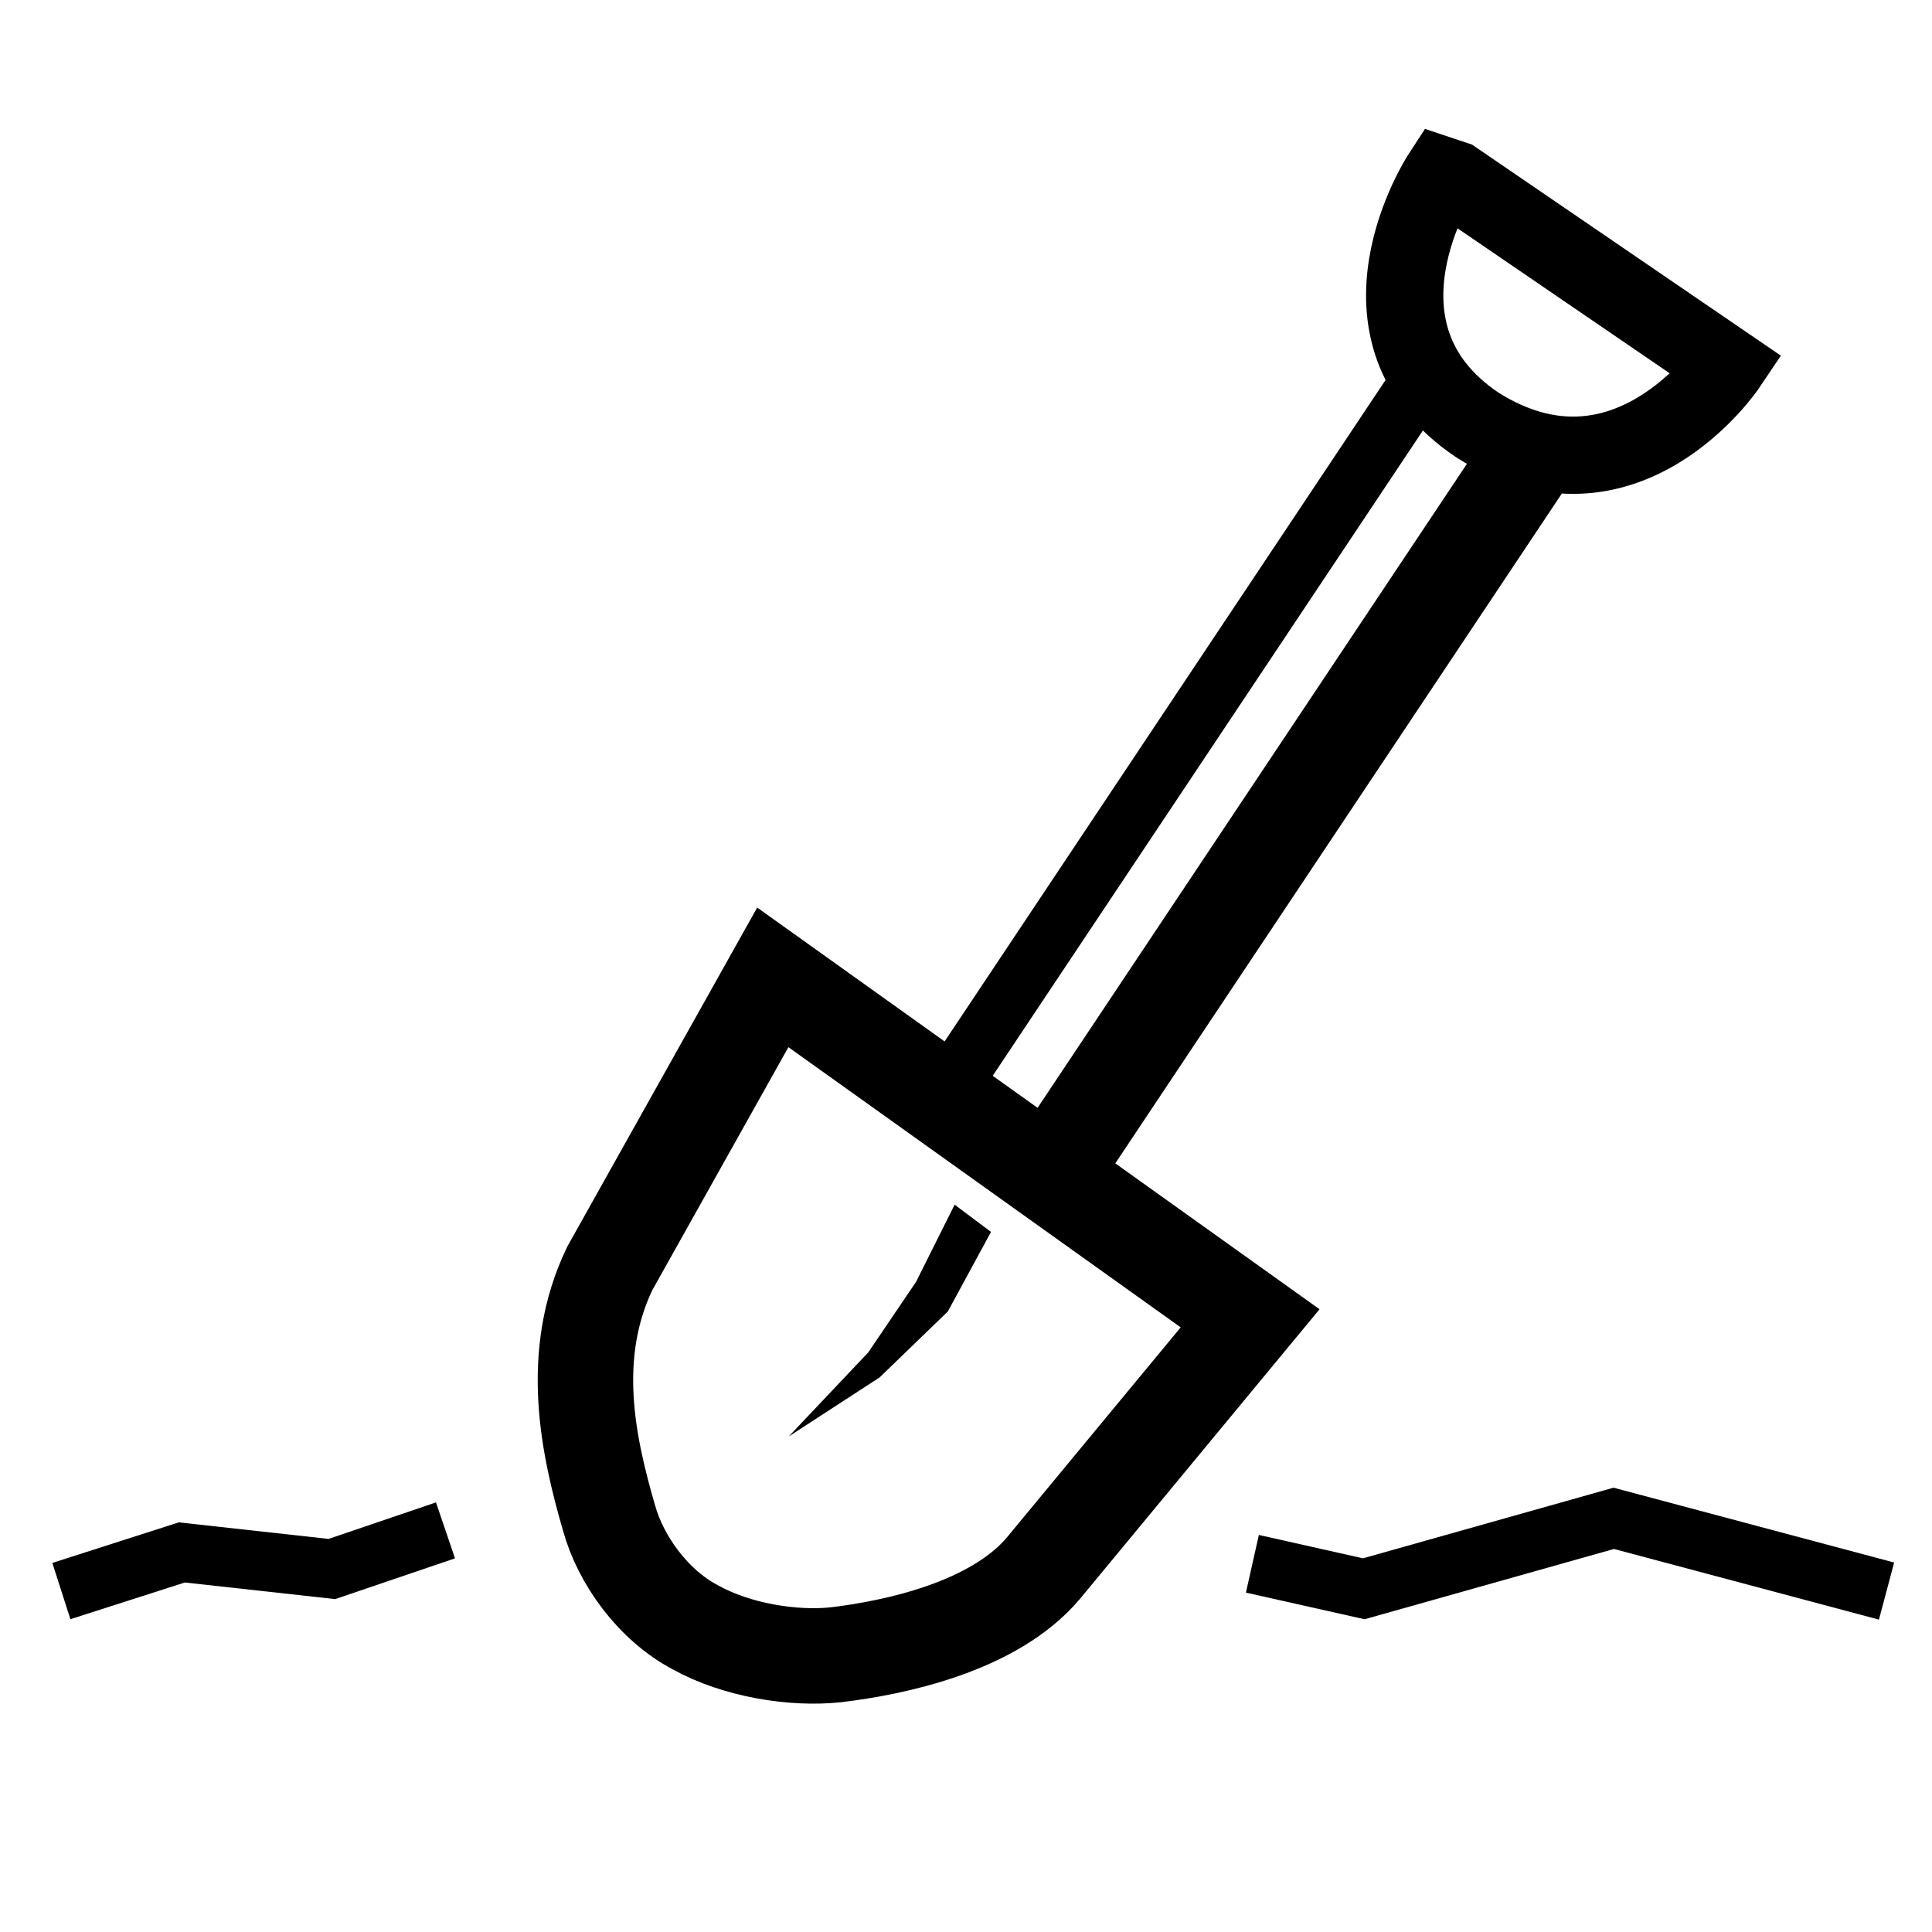 <svg width="32" height="32" version="1.1" viewBox="0 0 8.5 8.5" xmlns="http://www.w3.org/2000/svg" class="hunt-icon">
  <path d="m6.4 0.79 1.2 0.82s-0.45 0.67-1.1 0.26c-0.61-0.41-0.16-1.1-0.16-1.1z" style="fill:none;stroke-width:.34;stroke:currentColor"/>
  <path d="m3.4 4.3 2.1 1.5-0.91 1.1c-0.22 0.26-0.66 0.35-0.91 0.38-0.19 0.021-0.44-0.02-0.62-0.12-0.19-0.1-0.33-0.3-0.38-0.48-0.093-0.32-0.18-0.72 0.003-1.1z" style="fill:none;stroke-width:.42;stroke:currentColor"/>
  <path d="m6.3 1.6-2.2 3.3" style="fill:none;stroke-width:.26;stroke:currentColor"/>
  <path d="m6.8 1.9-2.2 3.3" style="fill:none;stroke-width:.42;stroke:currentColor"/>
  <path d="m4.2 5.3 0.16 0.12-0.19 0.35-0.3 0.29-0.4 0.26 0.35-0.37 0.21-0.31z" style="fill:currentColor"/>
  <path d="m8.3 7-1.2-0.32-1.1 0.31-0.49-0.11" style="fill:none;stroke-width:.26;stroke:currentColor"/>
  <path d="m0.27 7 0.53-0.17 0.66 0.073 0.5-0.17" style="fill:none;stroke-width:.26;stroke:currentColor"/>
</svg>
